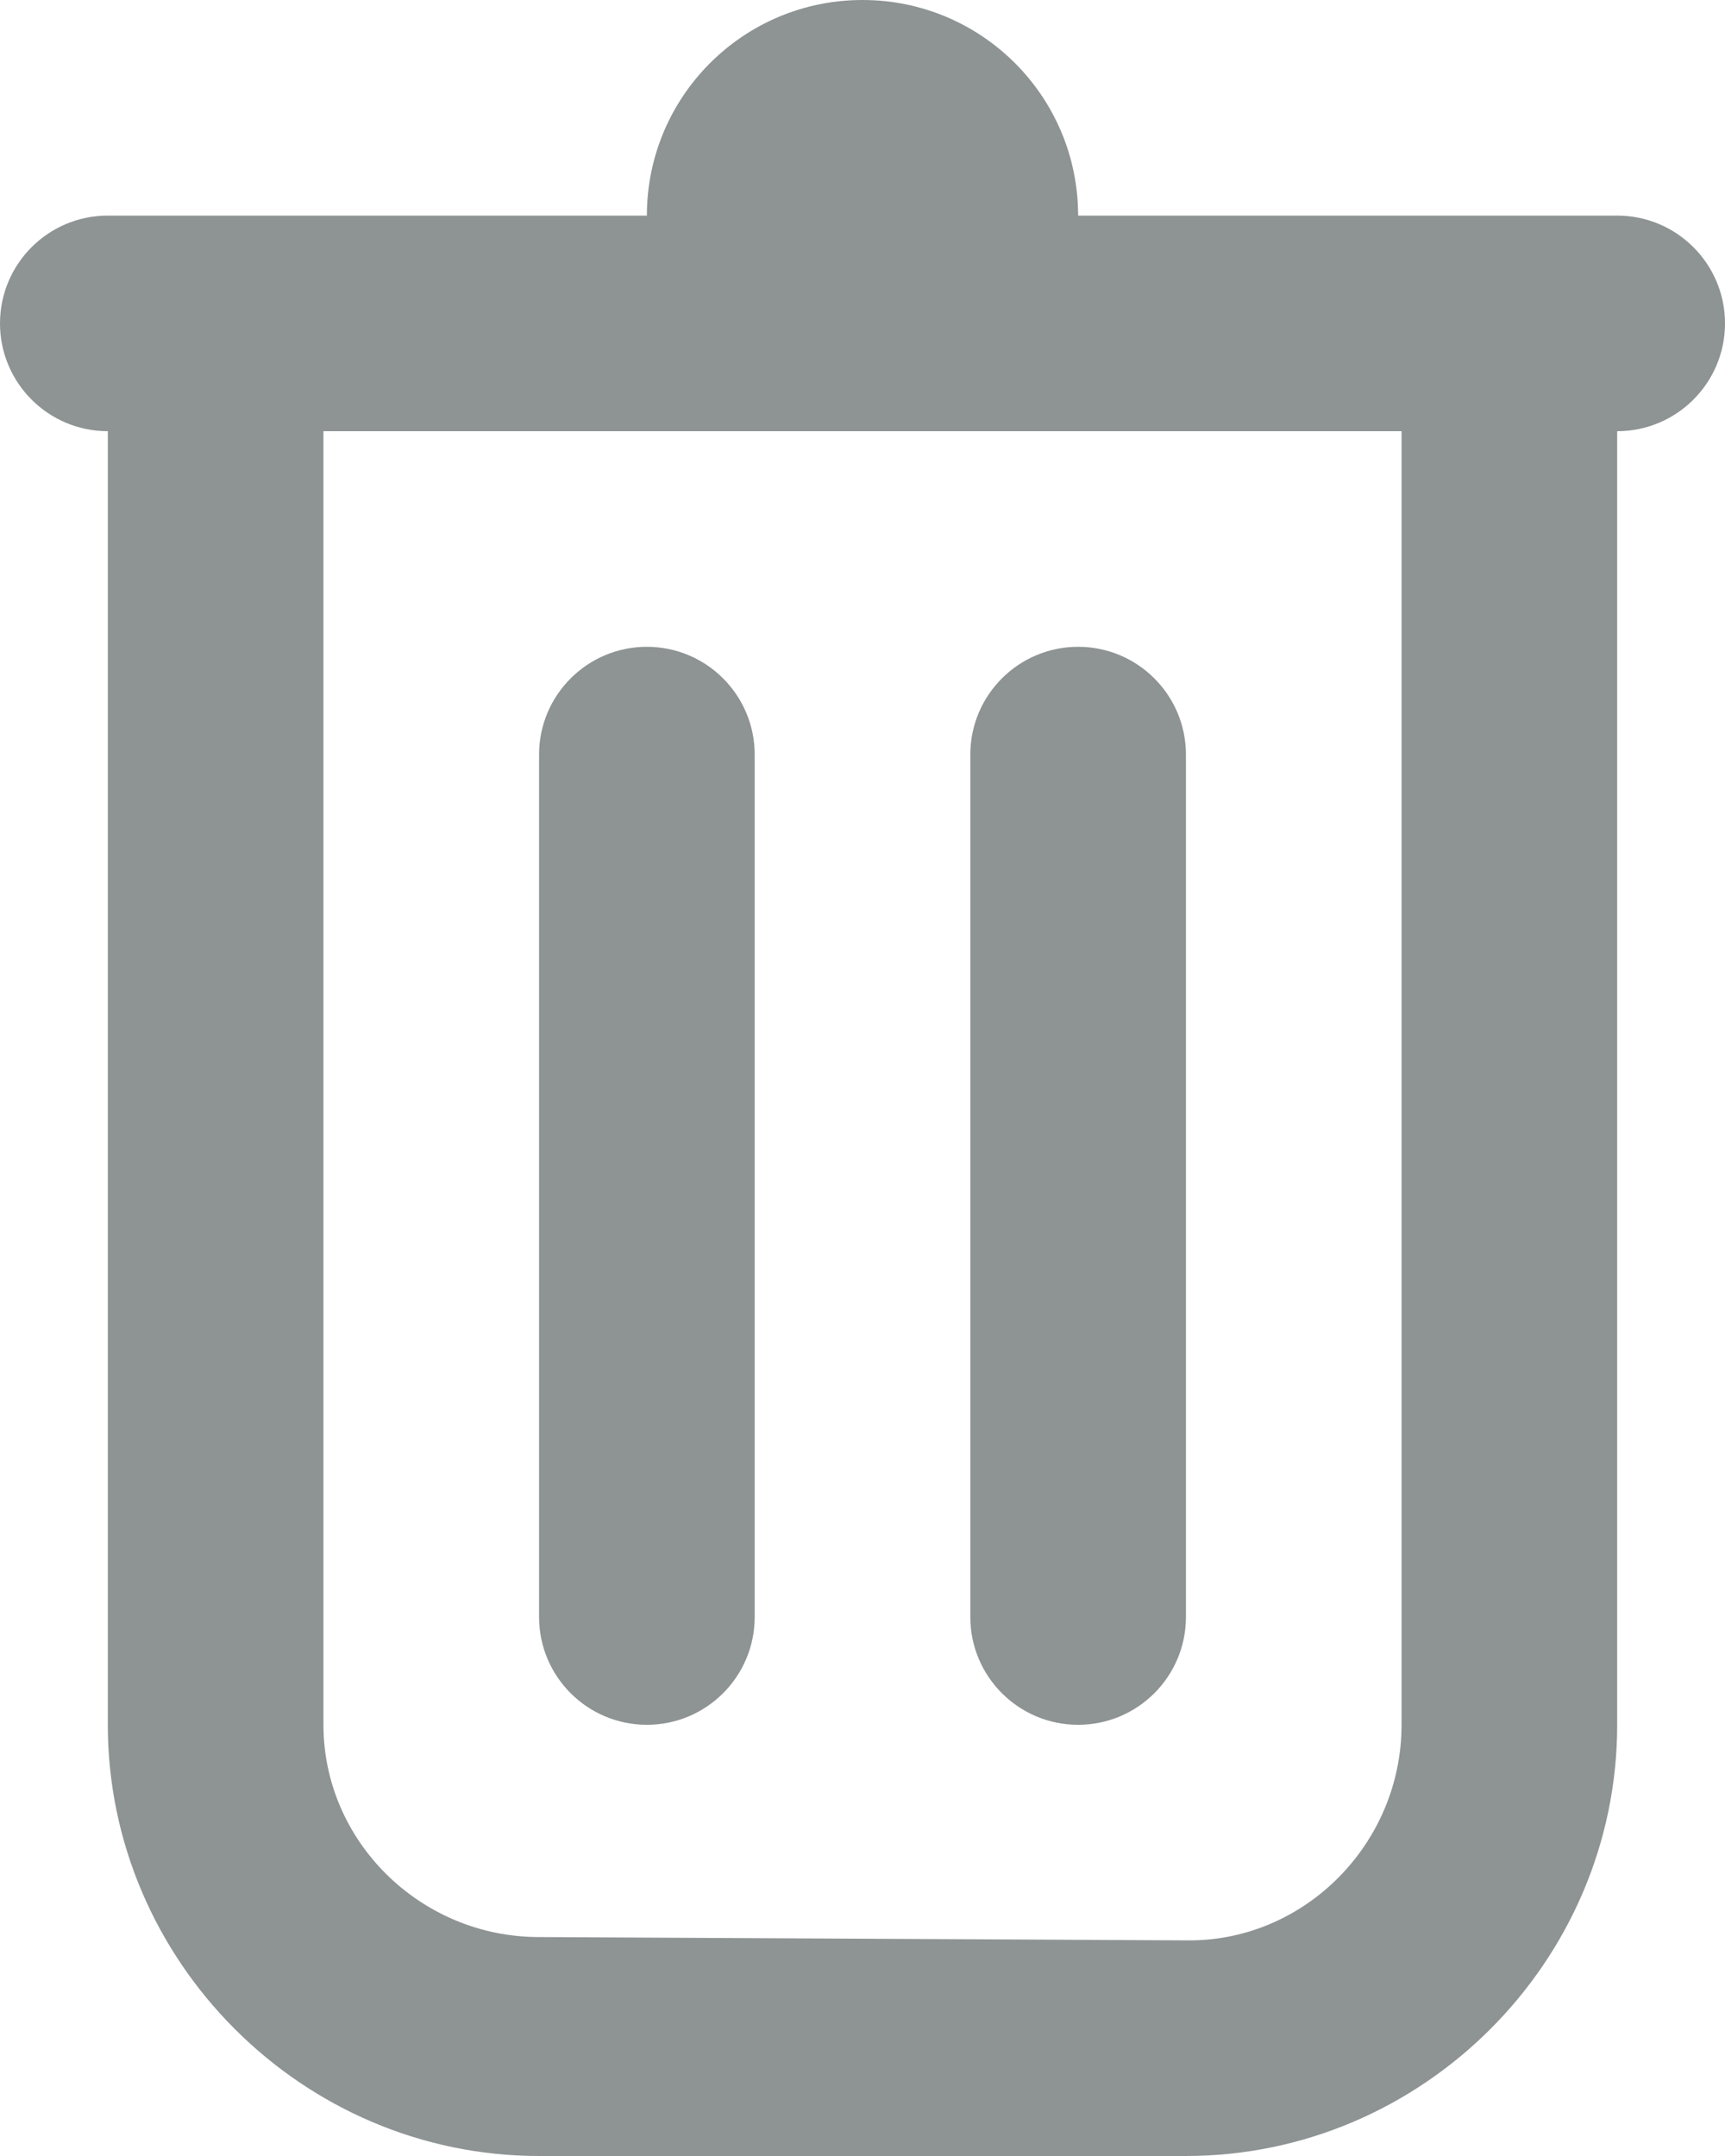 <svg width="16" height="20" viewBox="0 0 16 20" fill="none" xmlns="http://www.w3.org/2000/svg">
<path d="M8 0C6.895 0 6 0.895 6 2H1C0.448 2 0 2.448 0 3C0 3.552 0.448 4 1 4V16C1 18.19 2.805 20 5 20H11C13.195 20 15 18.195 15 16V4C15.552 4 16 3.552 16 3C16 2.448 15.552 2 15 2H10C10 0.895 9.105 0 8 0ZM3 4H13V16C13 17.097 12.11 18 11.031 18L5 17.969C3.898 17.969 3 17.079 3 16V4ZM6 6C5.448 6 5 6.448 5 7V15C5 15.552 5.448 16 6 16C6.552 16 7 15.552 7 15V7C7 6.448 6.552 6 6 6ZM10 6C9.448 6 9 6.448 9 7V15C9 15.552 9.448 16 10 16C10.552 16 11 15.552 11 15V7C11 6.448 10.552 6 10 6Z" fill="#8E9394"/>
</svg>
